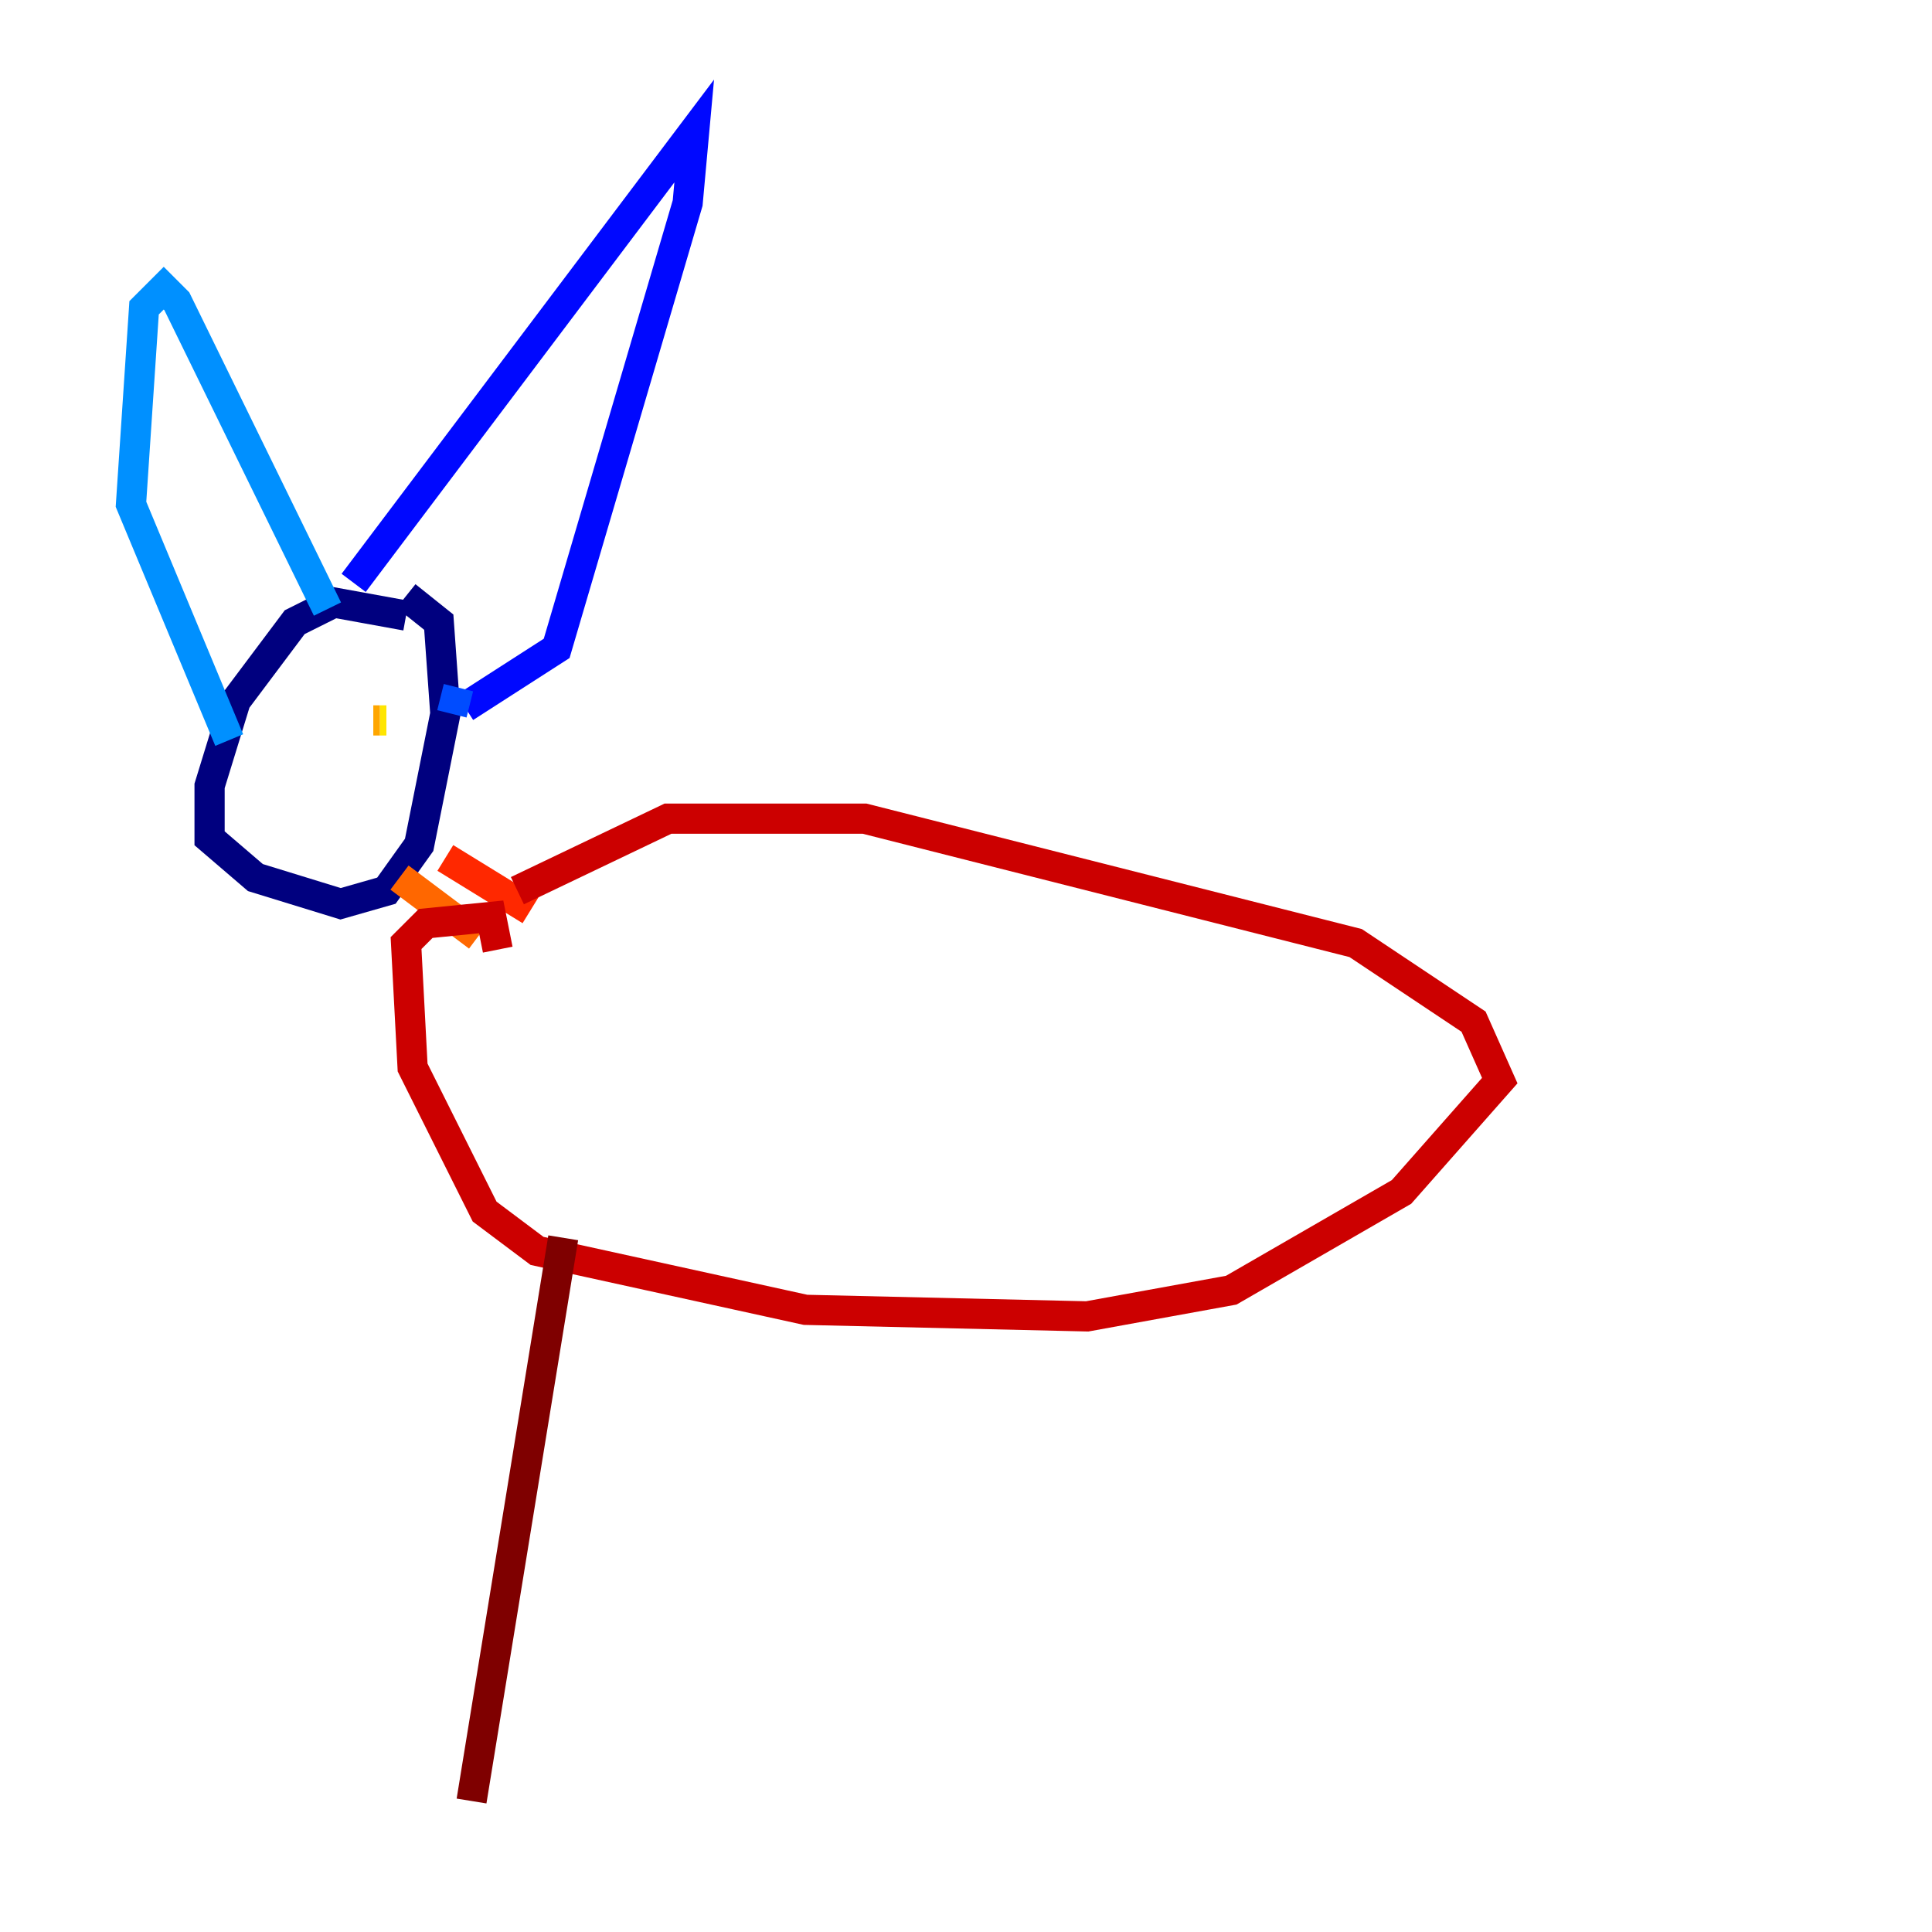 <?xml version="1.0" encoding="utf-8" ?>
<svg baseProfile="tiny" height="128" version="1.2" viewBox="0,0,128,128" width="128" xmlns="http://www.w3.org/2000/svg" xmlns:ev="http://www.w3.org/2001/xml-events" xmlns:xlink="http://www.w3.org/1999/xlink"><defs /><polyline fill="none" points="26.902,40.786 22.129,39.919 19.525,41.22 15.62,46.427 13.885,52.068 13.885,55.539 16.922,58.142 22.563,59.878 25.6,59.01 27.77,55.973 29.505,47.295 29.071,41.22 26.902,39.485" stroke="#00007f" stroke-width="2" /><polyline fill="none" points="26.902,39.485 26.902,39.485" stroke="#0000cc" stroke-width="2" /><polyline fill="none" points="23.43,38.617 45.993,8.678 45.559,13.451 36.881,42.956 30.807,46.861" stroke="#0008ff" stroke-width="2" /><polyline fill="none" points="29.939,47.295 30.373,45.559" stroke="#004cff" stroke-width="2" /><polyline fill="none" points="21.695,40.352 11.715,19.959 10.848,19.091 9.546,20.393 8.678,33.41 15.186,49.031" stroke="#0090ff" stroke-width="2" /><polyline fill="none" points="15.186,47.729 15.186,47.729" stroke="#00d4ff" stroke-width="2" /><polyline fill="none" points="19.959,48.163 19.959,48.163" stroke="#29ffcd" stroke-width="2" /><polyline fill="none" points="23.864,48.163 23.864,48.163" stroke="#5fff96" stroke-width="2" /><polyline fill="none" points="25.6,47.729 25.6,47.729" stroke="#96ff5f" stroke-width="2" /><polyline fill="none" points="25.6,47.729 25.6,47.729" stroke="#cdff29" stroke-width="2" /><polyline fill="none" points="25.6,47.729 25.166,47.729" stroke="#ffe500" stroke-width="2" /><polyline fill="none" points="25.166,47.729 24.732,47.729" stroke="#ffa600" stroke-width="2" /><polyline fill="none" points="26.468,58.142 31.675,62.047" stroke="#ff6700" stroke-width="2" /><polyline fill="none" points="29.505,56.841 35.146,60.312" stroke="#ff2800" stroke-width="2" /><polyline fill="none" points="34.278,59.01 44.258,54.237 57.275,54.237 89.817,62.481 97.627,67.688 99.363,71.593 92.854,78.969 81.573,85.478 72.027,87.214 53.37,86.78 35.58,82.875 32.108,80.271 27.336,70.725 26.902,62.481 28.203,61.18 32.542,60.746 32.976,62.915" stroke="#cc0000" stroke-width="2" /><polyline fill="none" points="37.315,82.007 31.241,119.322" stroke="#7f0000" stroke-width="2" /></svg>